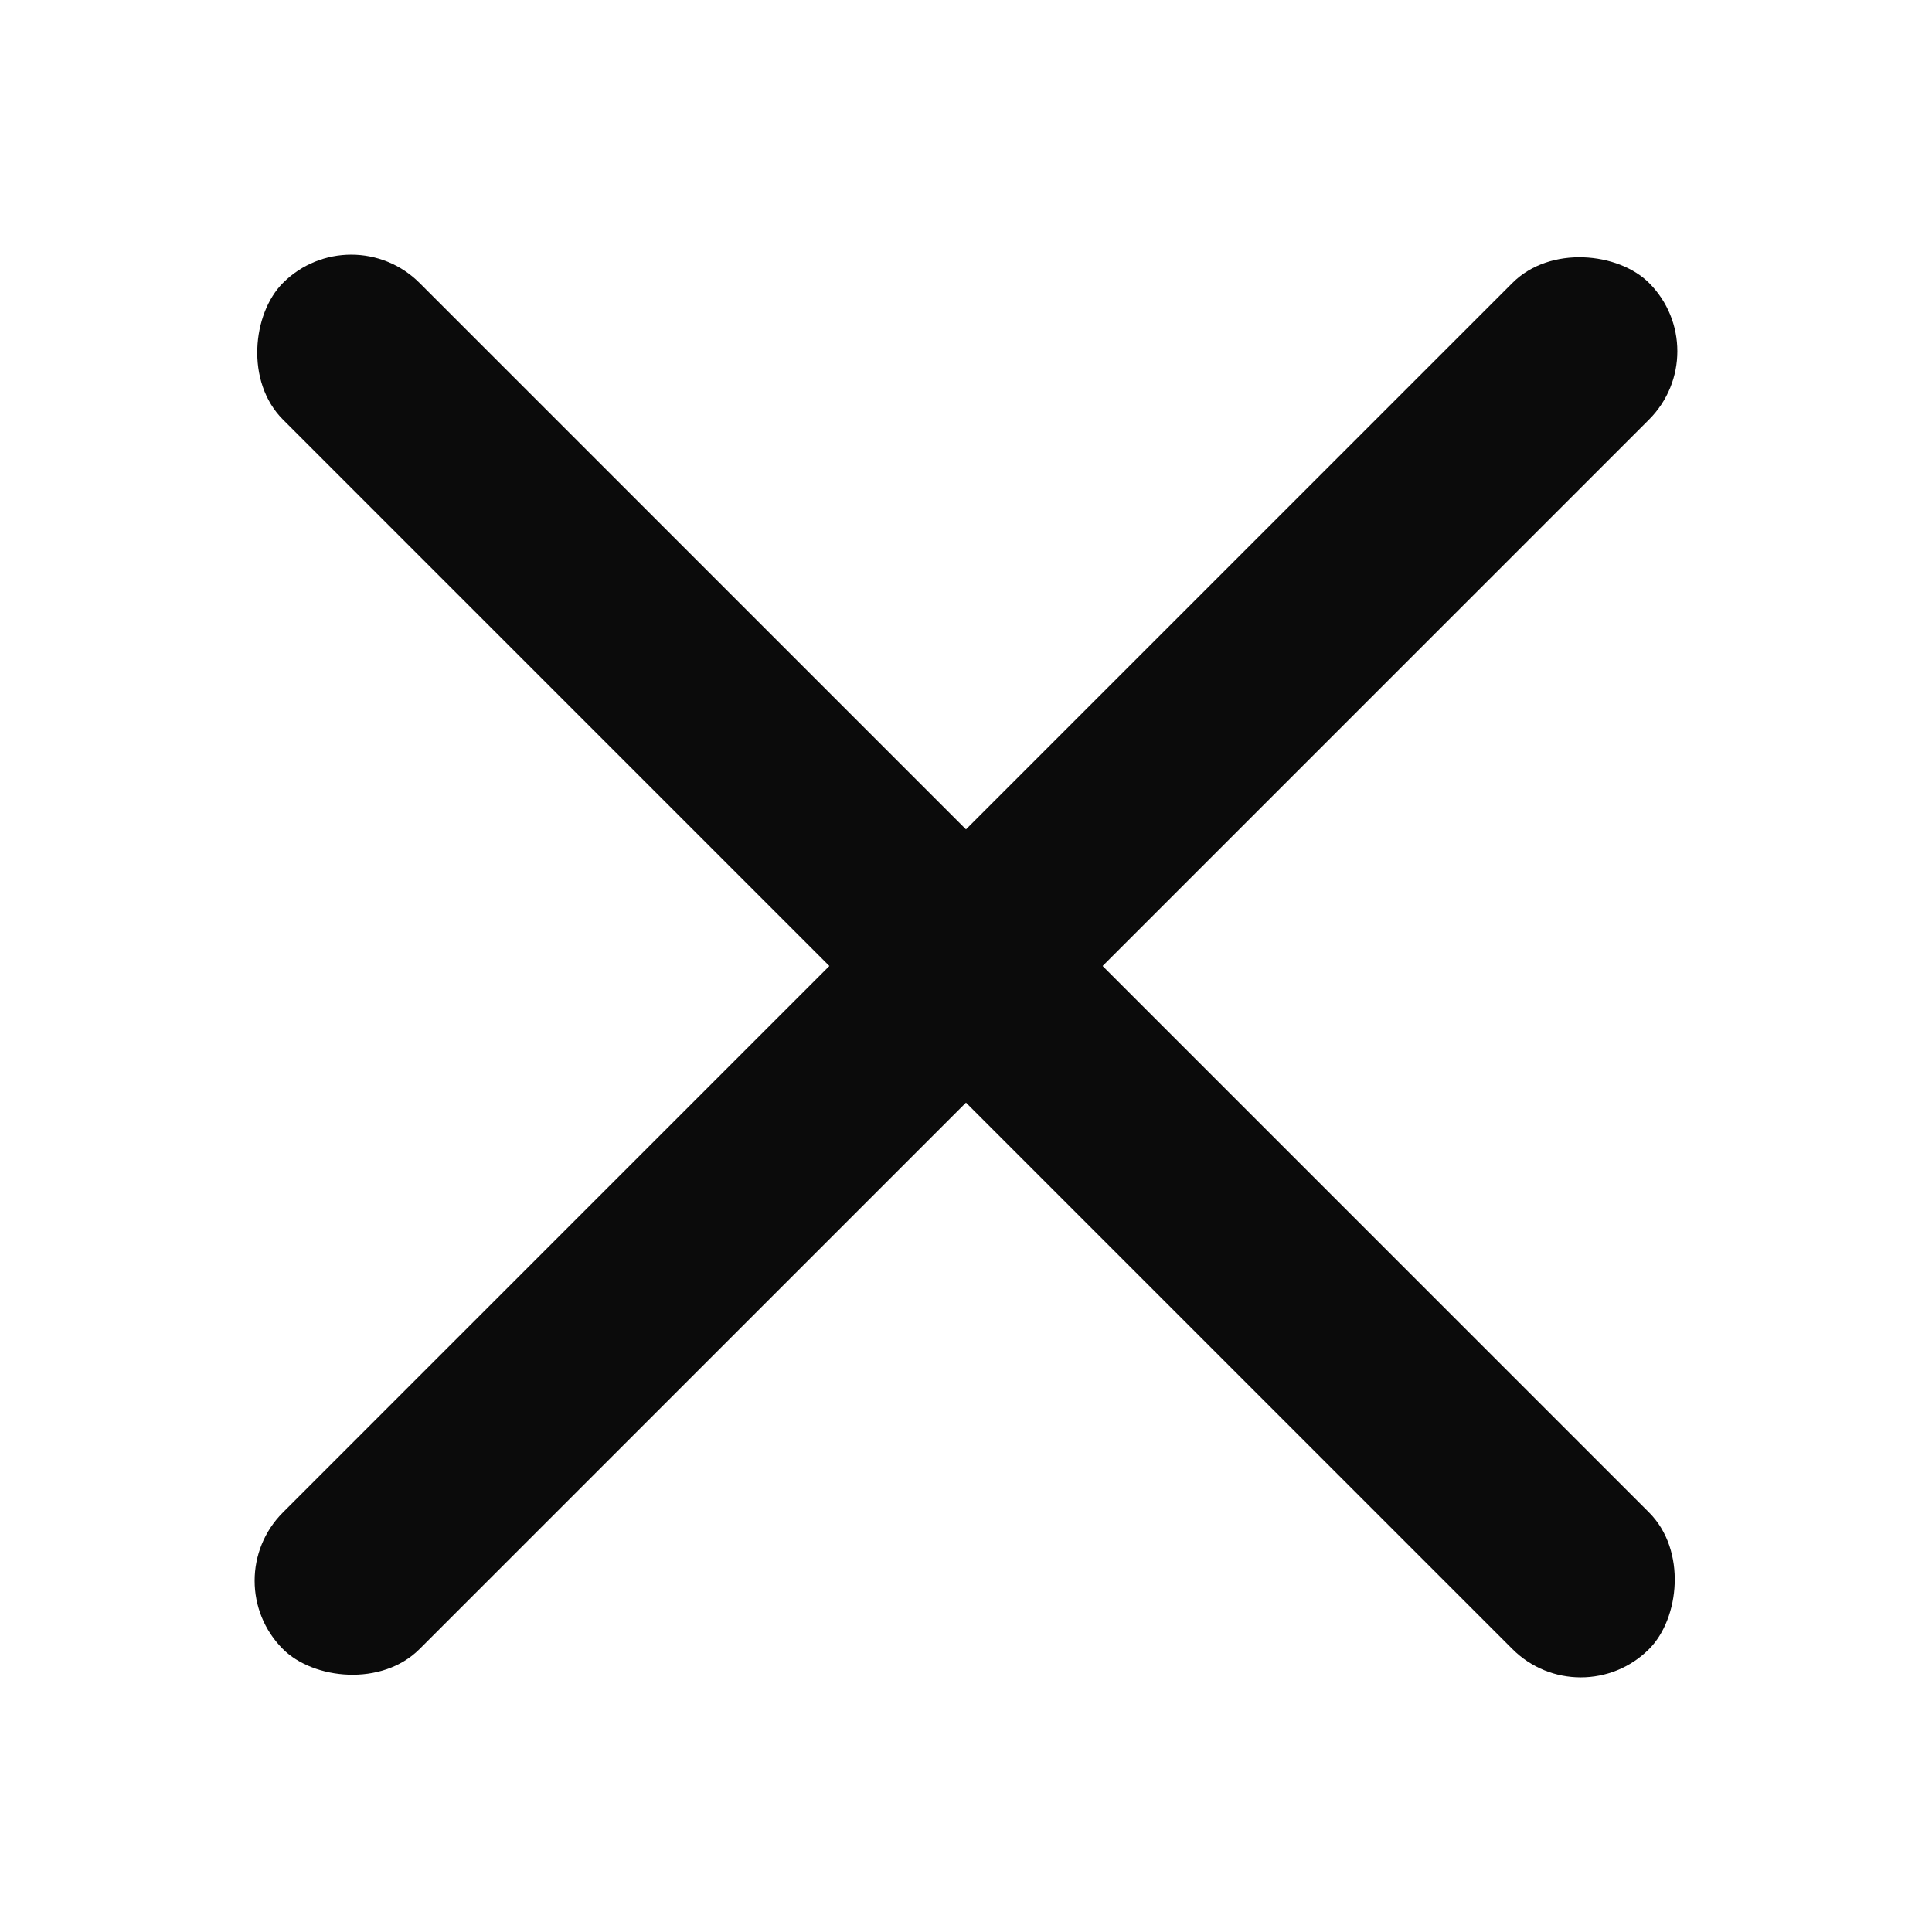 <svg width="10" height="10" viewBox="0 0 10 10" fill="none" xmlns="http://www.w3.org/2000/svg">
<g clip-path="url(#clip0_325_1337)">
<rect x="1.818" y="1.111" width="10" height="1" rx="0.5" transform="rotate(45 1.818 1.111)" fill="#0B0B0B"/>
<rect x="8.889" y="1.818" width="10" height="1" rx="0.5" transform="rotate(135 8.889 1.818)" fill="#0B0B0B"/>
</g>
<defs>
<clipPath id="clip0_325_1337">
<rect width="10" height="10" fill="white"/>
</clipPath>
</defs>
</svg>
